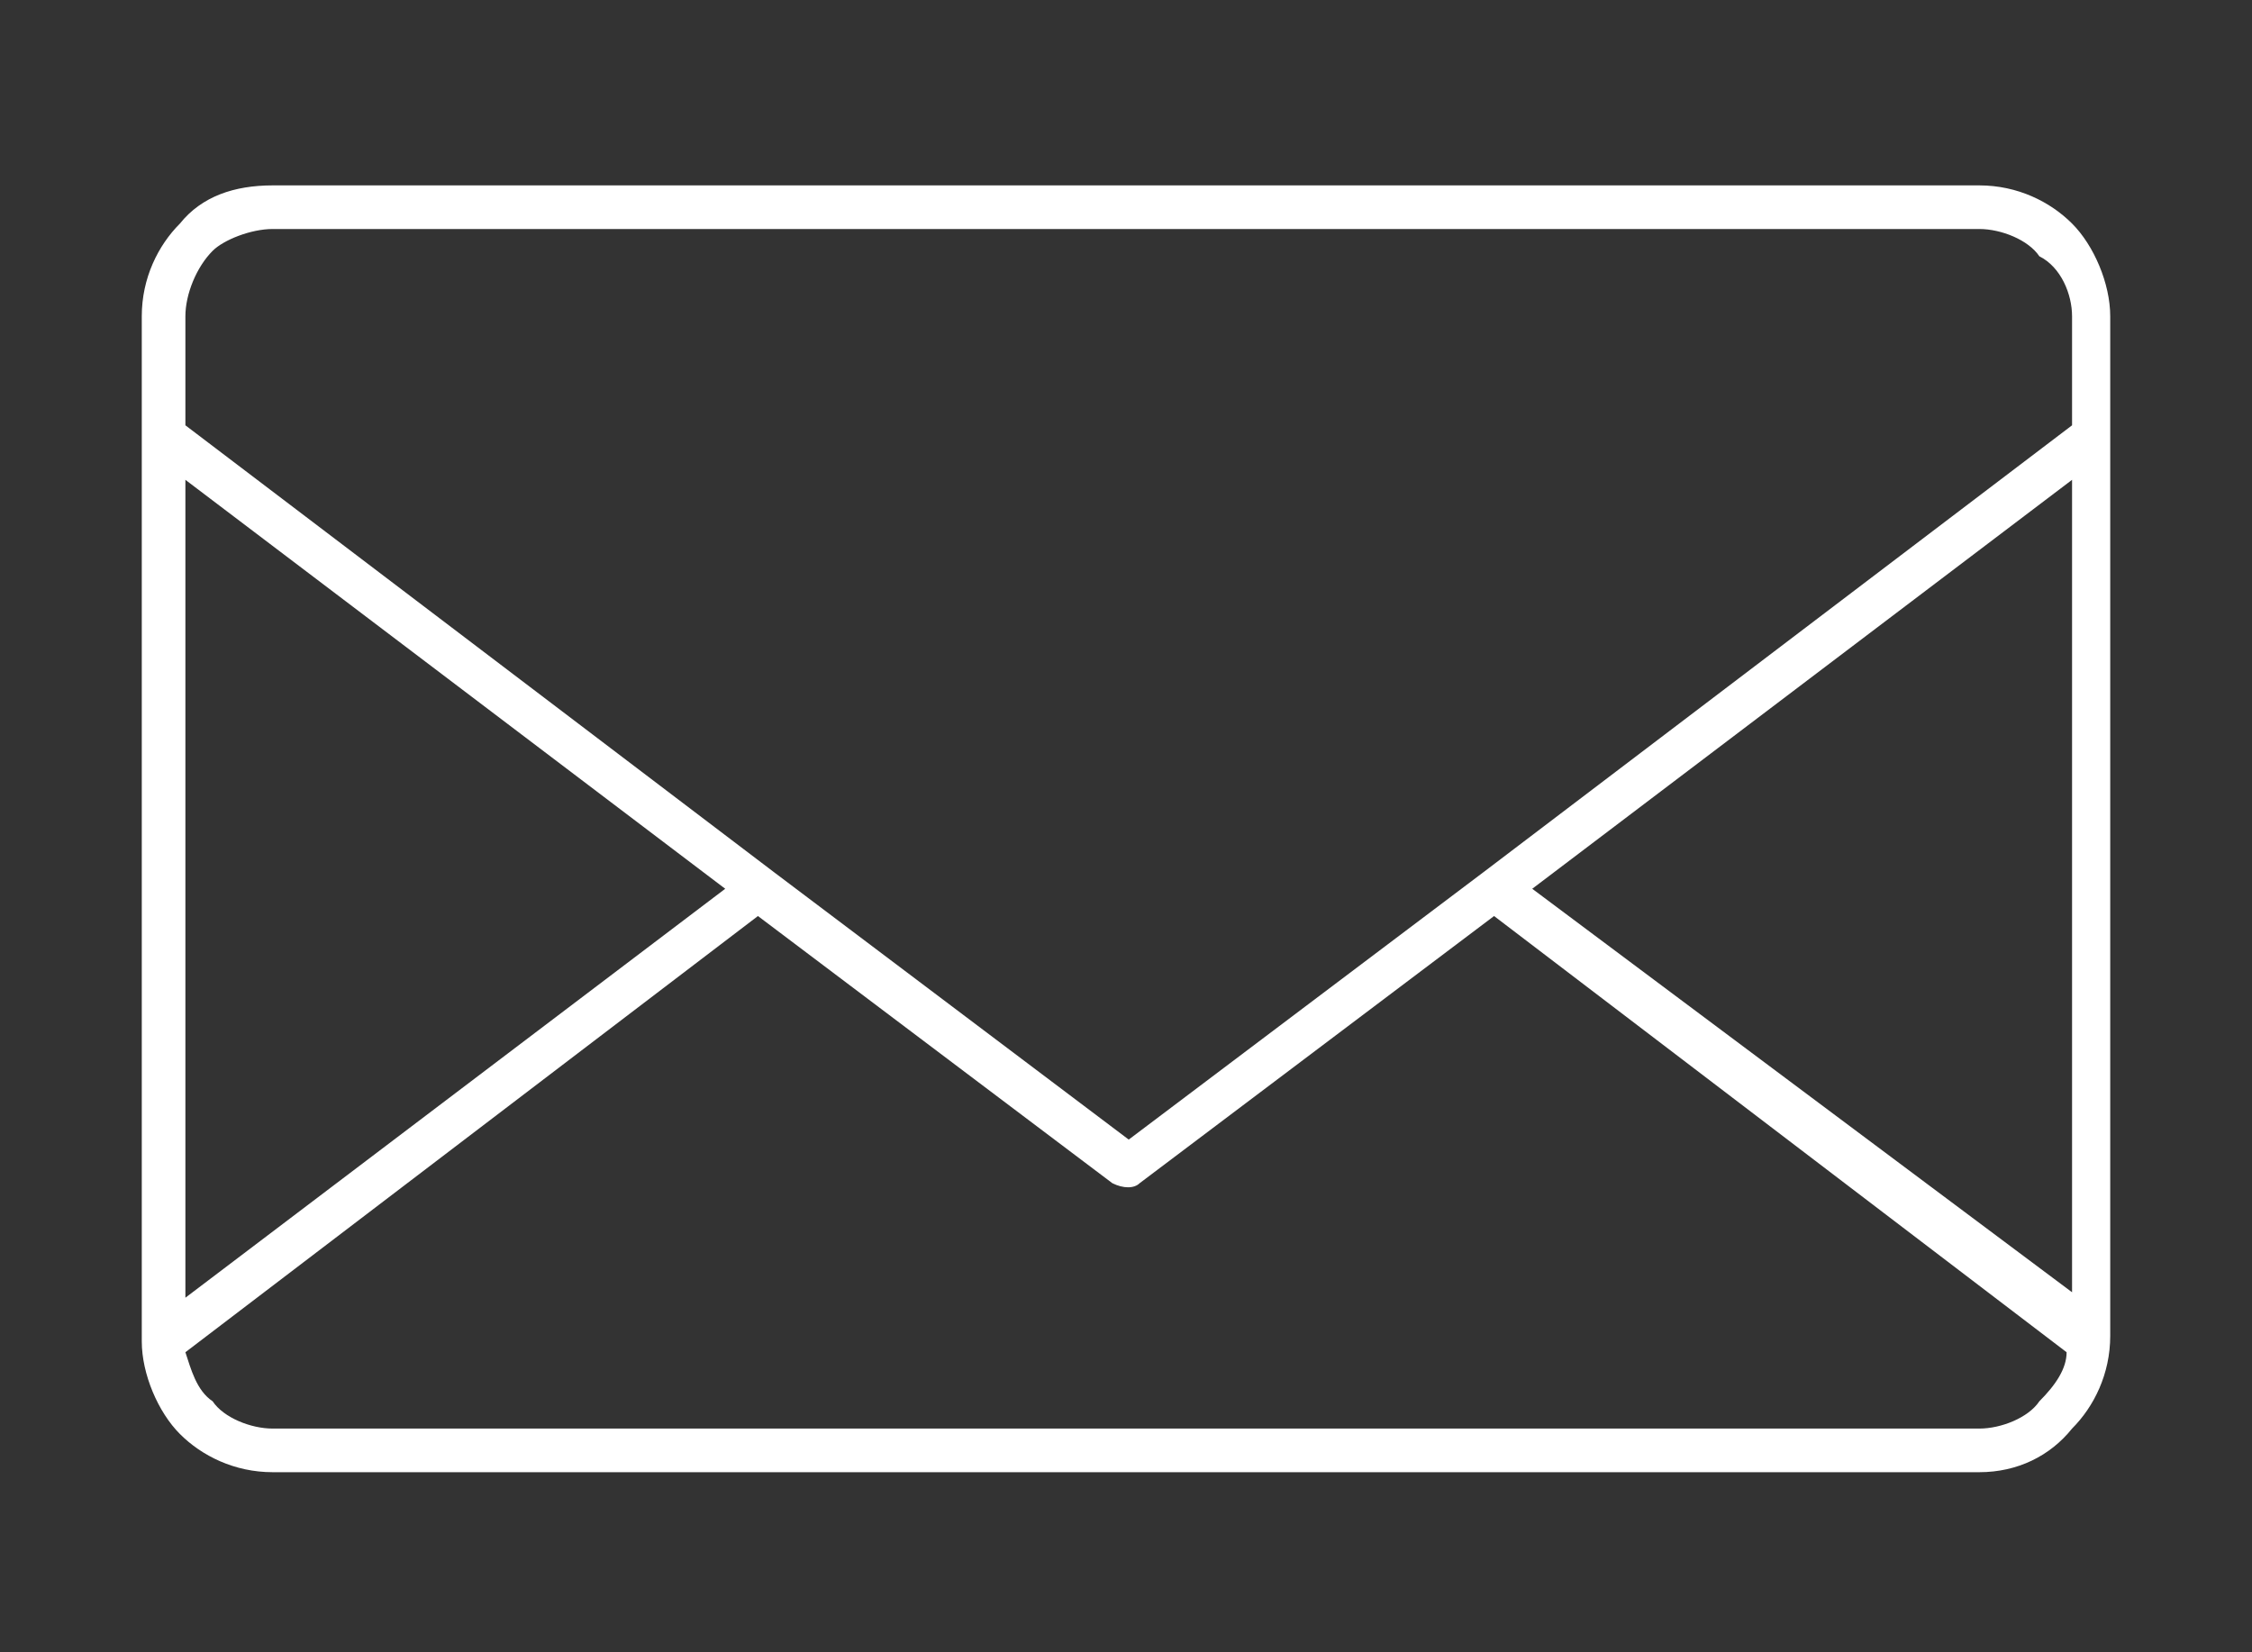 <?xml version="1.0" encoding="utf-8"?>
<!-- Generator: Adobe Illustrator 22.0.1, SVG Export Plug-In . SVG Version: 6.00 Build 0)  -->
<svg version="1.1" id="Capa_1" xmlns="http://www.w3.org/2000/svg" xmlns:xlink="http://www.w3.org/1999/xlink" x="0px" y="0px"
	 viewBox="0 0 41.3 30.3" style="enable-background:new 0 0 41.3 30.3;" xml:space="preserve">
<rect x="0" y="0" width="41.3" height="30.3" fill="#333333" stroke="none"/>
<style type="text/css">
	.st0{fill-rule:evenodd;clip-rule:evenodd;fill:#FFFFFF;}
	.st1{opacity:0.69;fill:#C12A21;}
	.st2{fill:#FFFFFF;}
</style>
<path class="st0" d="M37.9,24.8l-10.5-8l-6.5,4.9c-0.1,0.1-0.3,0.1-0.5,0l-6.5-4.9l-10.5,8c0.1,0.3,0.2,0.7,0.5,0.9h0
	C4.1,26,4.6,26.2,5,26.2h31.3c0.4,0,0.9-0.2,1.1-0.5C37.7,25.4,37.9,25.1,37.9,24.8L37.9,24.8z M27.2,16l-6.5,4.9L14.2,16l0,0
	L3.4,7.8v-2c0-0.4,0.2-0.9,0.5-1.2C4.1,4.4,4.6,4.2,5,4.2h31.3c0.4,0,0.9,0.2,1.1,0.5l0,0C37.8,4.9,38,5.4,38,5.8v2L27.2,16L27.2,16
	L27.2,16z M28.1,16.3L38,8.8v14.9L28.1,16.3L28.1,16.3z M3.4,8.8l9.9,7.5l-9.9,7.5V8.8L3.4,8.8z M5,3.4h31.3c0.7,0,1.3,0.3,1.7,0.7
	l0,0c0.4,0.4,0.7,1.1,0.7,1.7v18.7c0,0.7-0.3,1.3-0.7,1.7C37.6,26.7,37,27,36.3,27H5c-0.7,0-1.3-0.3-1.7-0.7l0,0h0l0,0
	c-0.4-0.4-0.7-1.1-0.7-1.7V5.8c0-0.7,0.3-1.3,0.7-1.7C3.7,3.6,4.3,3.4,5,3.4z"/>
</svg>
